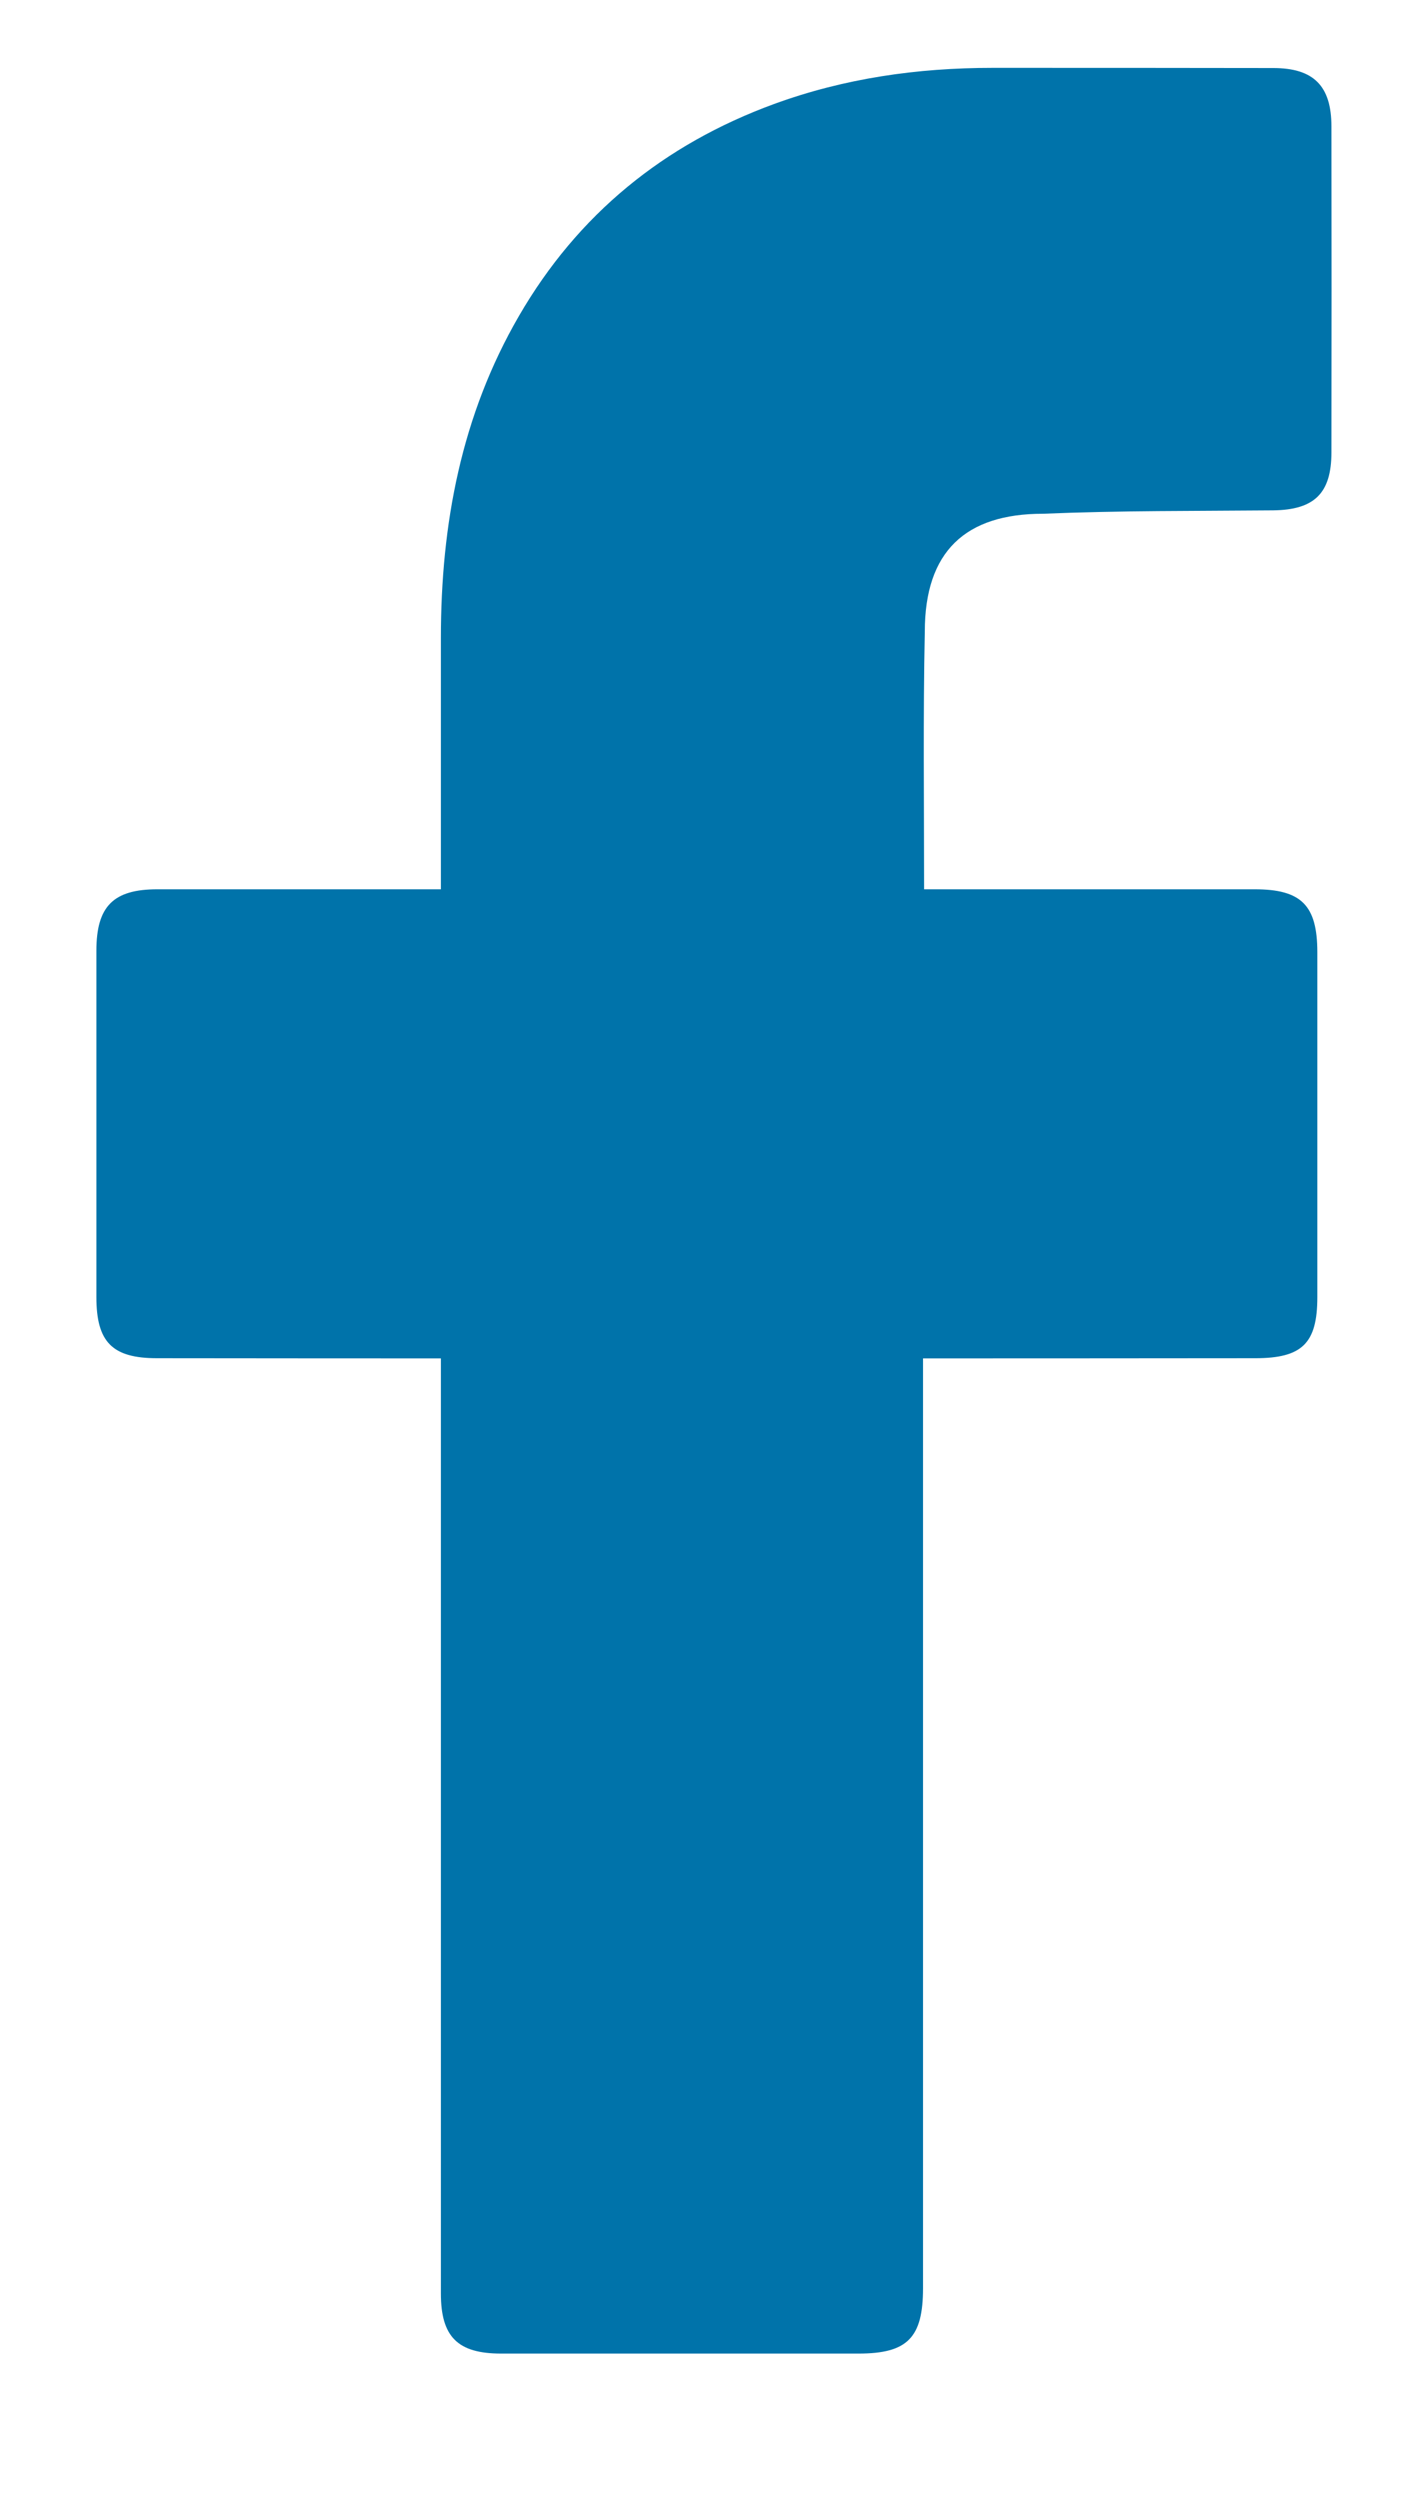 <svg width="8" height="14" viewBox="0 0 8 14" fill="none" xmlns="http://www.w3.org/2000/svg">
<path d="M2.47 7.607C2.42 7.607 1.366 7.607 0.88 7.606C0.629 7.606 0.54 7.516 0.54 7.264C0.54 6.618 0.54 5.971 0.54 5.324C0.54 5.075 0.635 4.98 0.882 4.98C1.368 4.98 2.416 4.98 2.47 4.98C2.47 4.936 2.47 4.002 2.47 3.572C2.47 2.936 2.584 2.327 2.907 1.77C3.237 1.2 3.719 0.809 4.335 0.583C4.731 0.438 5.141 0.38 5.56 0.38C6.084 0.38 6.609 0.38 7.133 0.381C7.359 0.381 7.459 0.481 7.459 0.708C7.46 1.317 7.46 1.925 7.459 2.533C7.459 2.763 7.363 2.855 7.133 2.858C6.703 2.862 6.272 2.859 5.843 2.877C5.409 2.877 5.181 3.088 5.181 3.537C5.171 4.012 5.177 4.488 5.177 4.98C5.217 4.98 6.452 4.98 7.029 4.98C7.291 4.98 7.38 5.07 7.38 5.333C7.38 5.977 7.38 6.62 7.38 7.264C7.38 7.523 7.295 7.606 7.032 7.606C6.455 7.607 5.225 7.607 5.171 7.607V12.814C5.171 13.091 5.084 13.18 4.81 13.18C4.142 13.18 3.474 13.18 2.807 13.18C2.564 13.18 2.47 13.086 2.47 12.844C2.47 11.148 2.47 7.666 2.47 7.607Z" fill="#0073AA"/>
</svg>
